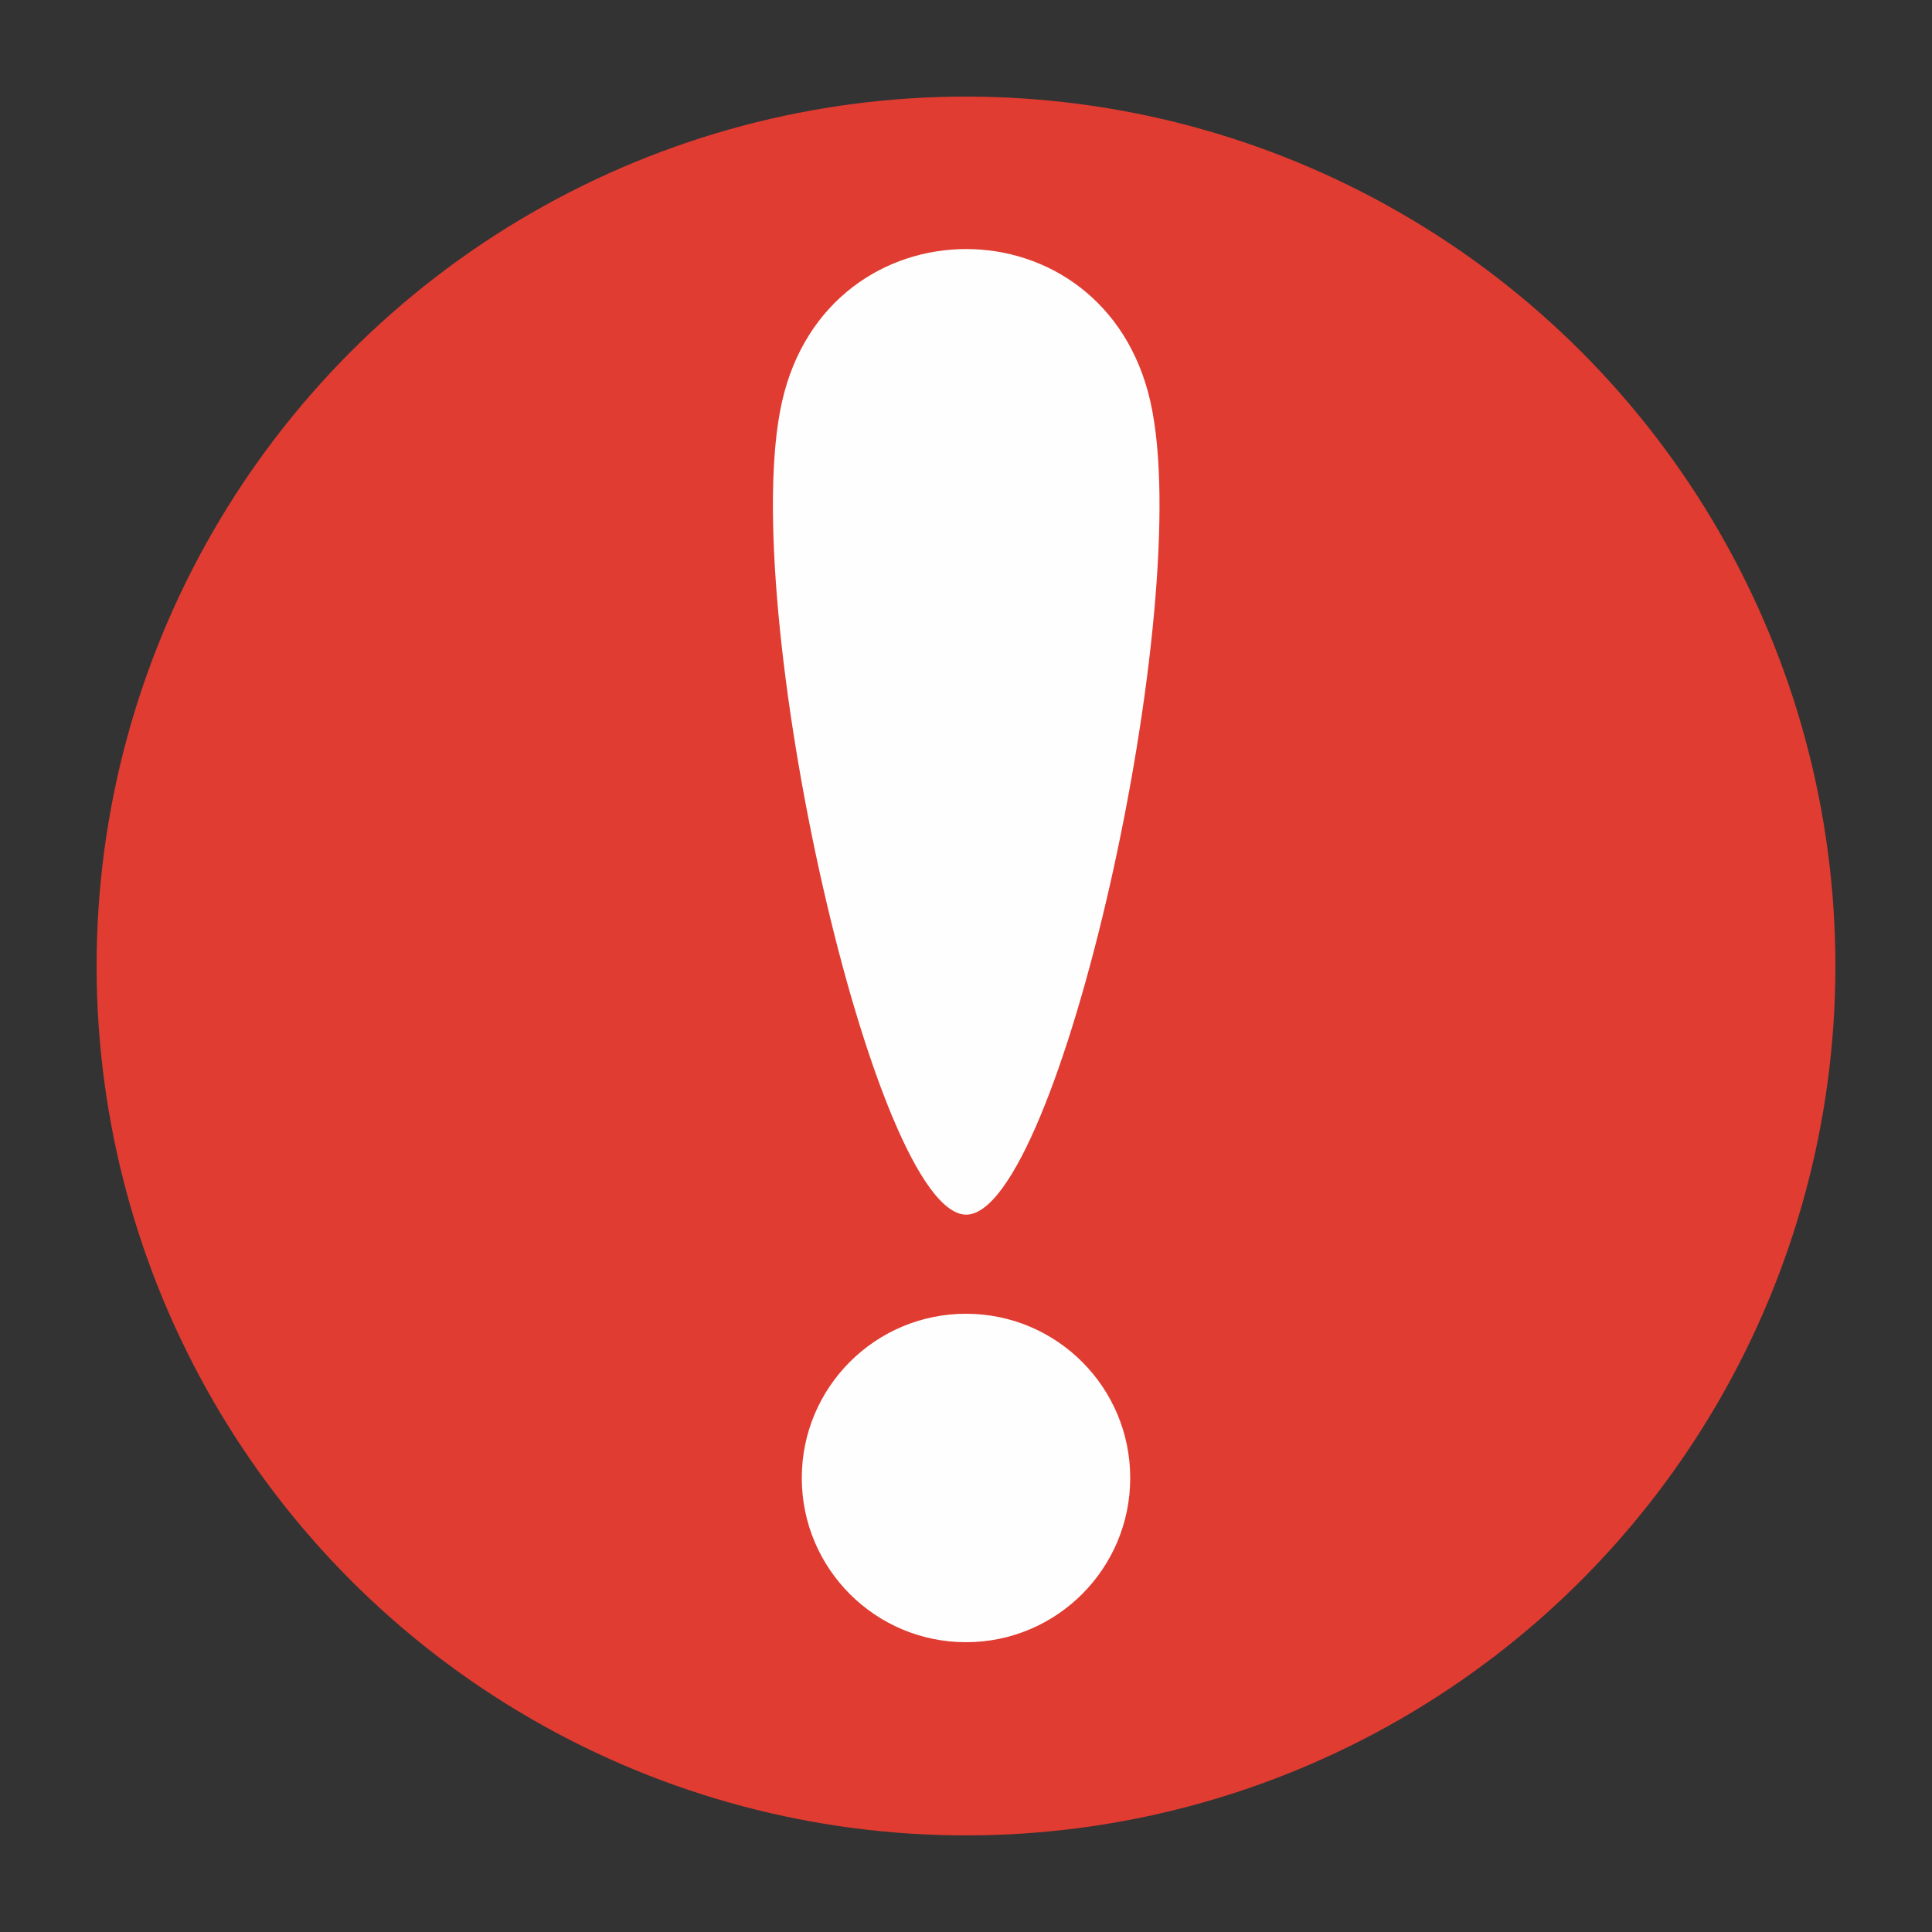 <?xml version="1.0" encoding="UTF-8" standalone="no"?>
<!-- Created with Inkscape (http://www.inkscape.org/) -->

<svg
   xmlns:dc="http://purl.org/dc/elements/1.1/"
   xmlns:cc="http://creativecommons.org/ns#"
   xmlns:rdf="http://www.w3.org/1999/02/22-rdf-syntax-ns#"
   xmlns:svg="http://www.w3.org/2000/svg"
   xmlns="http://www.w3.org/2000/svg"
   xmlns:sodipodi="http://sodipodi.sourceforge.net/DTD/sodipodi-0.dtd"
   xmlns:inkscape="http://www.inkscape.org/namespaces/inkscape"
   width="100mm"
   height="100mm"
   viewBox="0 0 100 100"
   version="1.1"
   id="svg8"
   inkscape:version="0.92.4 (5da689c313, 2019-01-14)"
   sodipodi:docname="error.svg">
  <rect x="0" y="0" width="100" height="100" fill="#333333" stroke="none"/>
  <defs
     id="defs2">
    <clipPath
       clipPathUnits="userSpaceOnUse"
       id="clipPath903">
      <circle
         style="opacity:1;fill:#e03c31;fill-opacity:1;stroke:none;stroke-width:0;stroke-linecap:round;stroke-linejoin:round;stroke-miterlimit:4;stroke-dasharray:none;stroke-opacity:1"
         id="circle905"
         cx="50"
         cy="247"
         r="45" />
    </clipPath>
  </defs>
  <sodipodi:namedview
     id="base"
     pagecolor="#ffffff"
     bordercolor="#666666"
     borderopacity="1.0"
     inkscape:pageopacity="0.0"
     inkscape:pageshadow="2"
     inkscape:zoom="0.70710678"
     inkscape:cx="205.77474"
     inkscape:cy="577.79085"
     inkscape:document-units="mm"
     inkscape:current-layer="layer1"
     showgrid="false"
     showborder="true"
     borderlayer="false"
     inkscape:showpageshadow="false"
     inkscape:pagecheckerboard="false"
     inkscape:window-width="2560"
     inkscape:window-height="1387"
     inkscape:window-x="1912"
     inkscape:window-y="-8"
     inkscape:window-maximized="1" />
  <g
     inkscape:label="Layer 1"
     inkscape:groupmode="layer"
     id="layer1"
     transform="translate(0,-197)">
    <circle
       style="opacity:1;fill:#e03c31;fill-opacity:1;stroke:none;stroke-width:0;stroke-linecap:round;stroke-linejoin:round;stroke-miterlimit:4;stroke-dasharray:none;stroke-opacity:1"
       id="path815"
       cx="50"
       cy="247"
       r="45" />
    <circle
       style="opacity:1;fill:#fefefe;fill-opacity:1;stroke:none;stroke-width:0;stroke-linecap:round;stroke-linejoin:round;stroke-miterlimit:4;stroke-dasharray:none;stroke-opacity:1"
       id="path819"
       cx="50"
       cy="273.5"
       r="8.5" />
    <path
       sodipodi:type="star"
       style="opacity:1;fill:#fefefe;fill-opacity:1;stroke:#000000;stroke-width:2.741;stroke-linecap:round;stroke-linejoin:round;stroke-miterlimit:4;stroke-dasharray:none;stroke-opacity:0"
       id="path823"
       sodipodi:sides="3"
       sodipodi:cx="47.841248"
       sodipodi:cy="239.26978"
       sodipodi:r1="24.084307"
       sodipodi:r2="12.042153"
       sodipodi:arg1="1.5707963"
       sodipodi:arg2="2.6179939"
       inkscape:flatsided="true"
       inkscape:rounded="0.25"
       inkscape:randomized="0"
       d="m 47.841,263.354 c -10.429,0 -26.072,-27.095 -20.858,-36.126 5.214,-9.032 36.501,-9.032 41.715,0 5.214,9.032 -10.429,36.126 -20.858,36.126 z"
       inkscape:transform-center-y="7.0175244"
       transform="matrix(0.457,0,0,1.165,28.148,-46.938)" />
  </g>
</svg>
